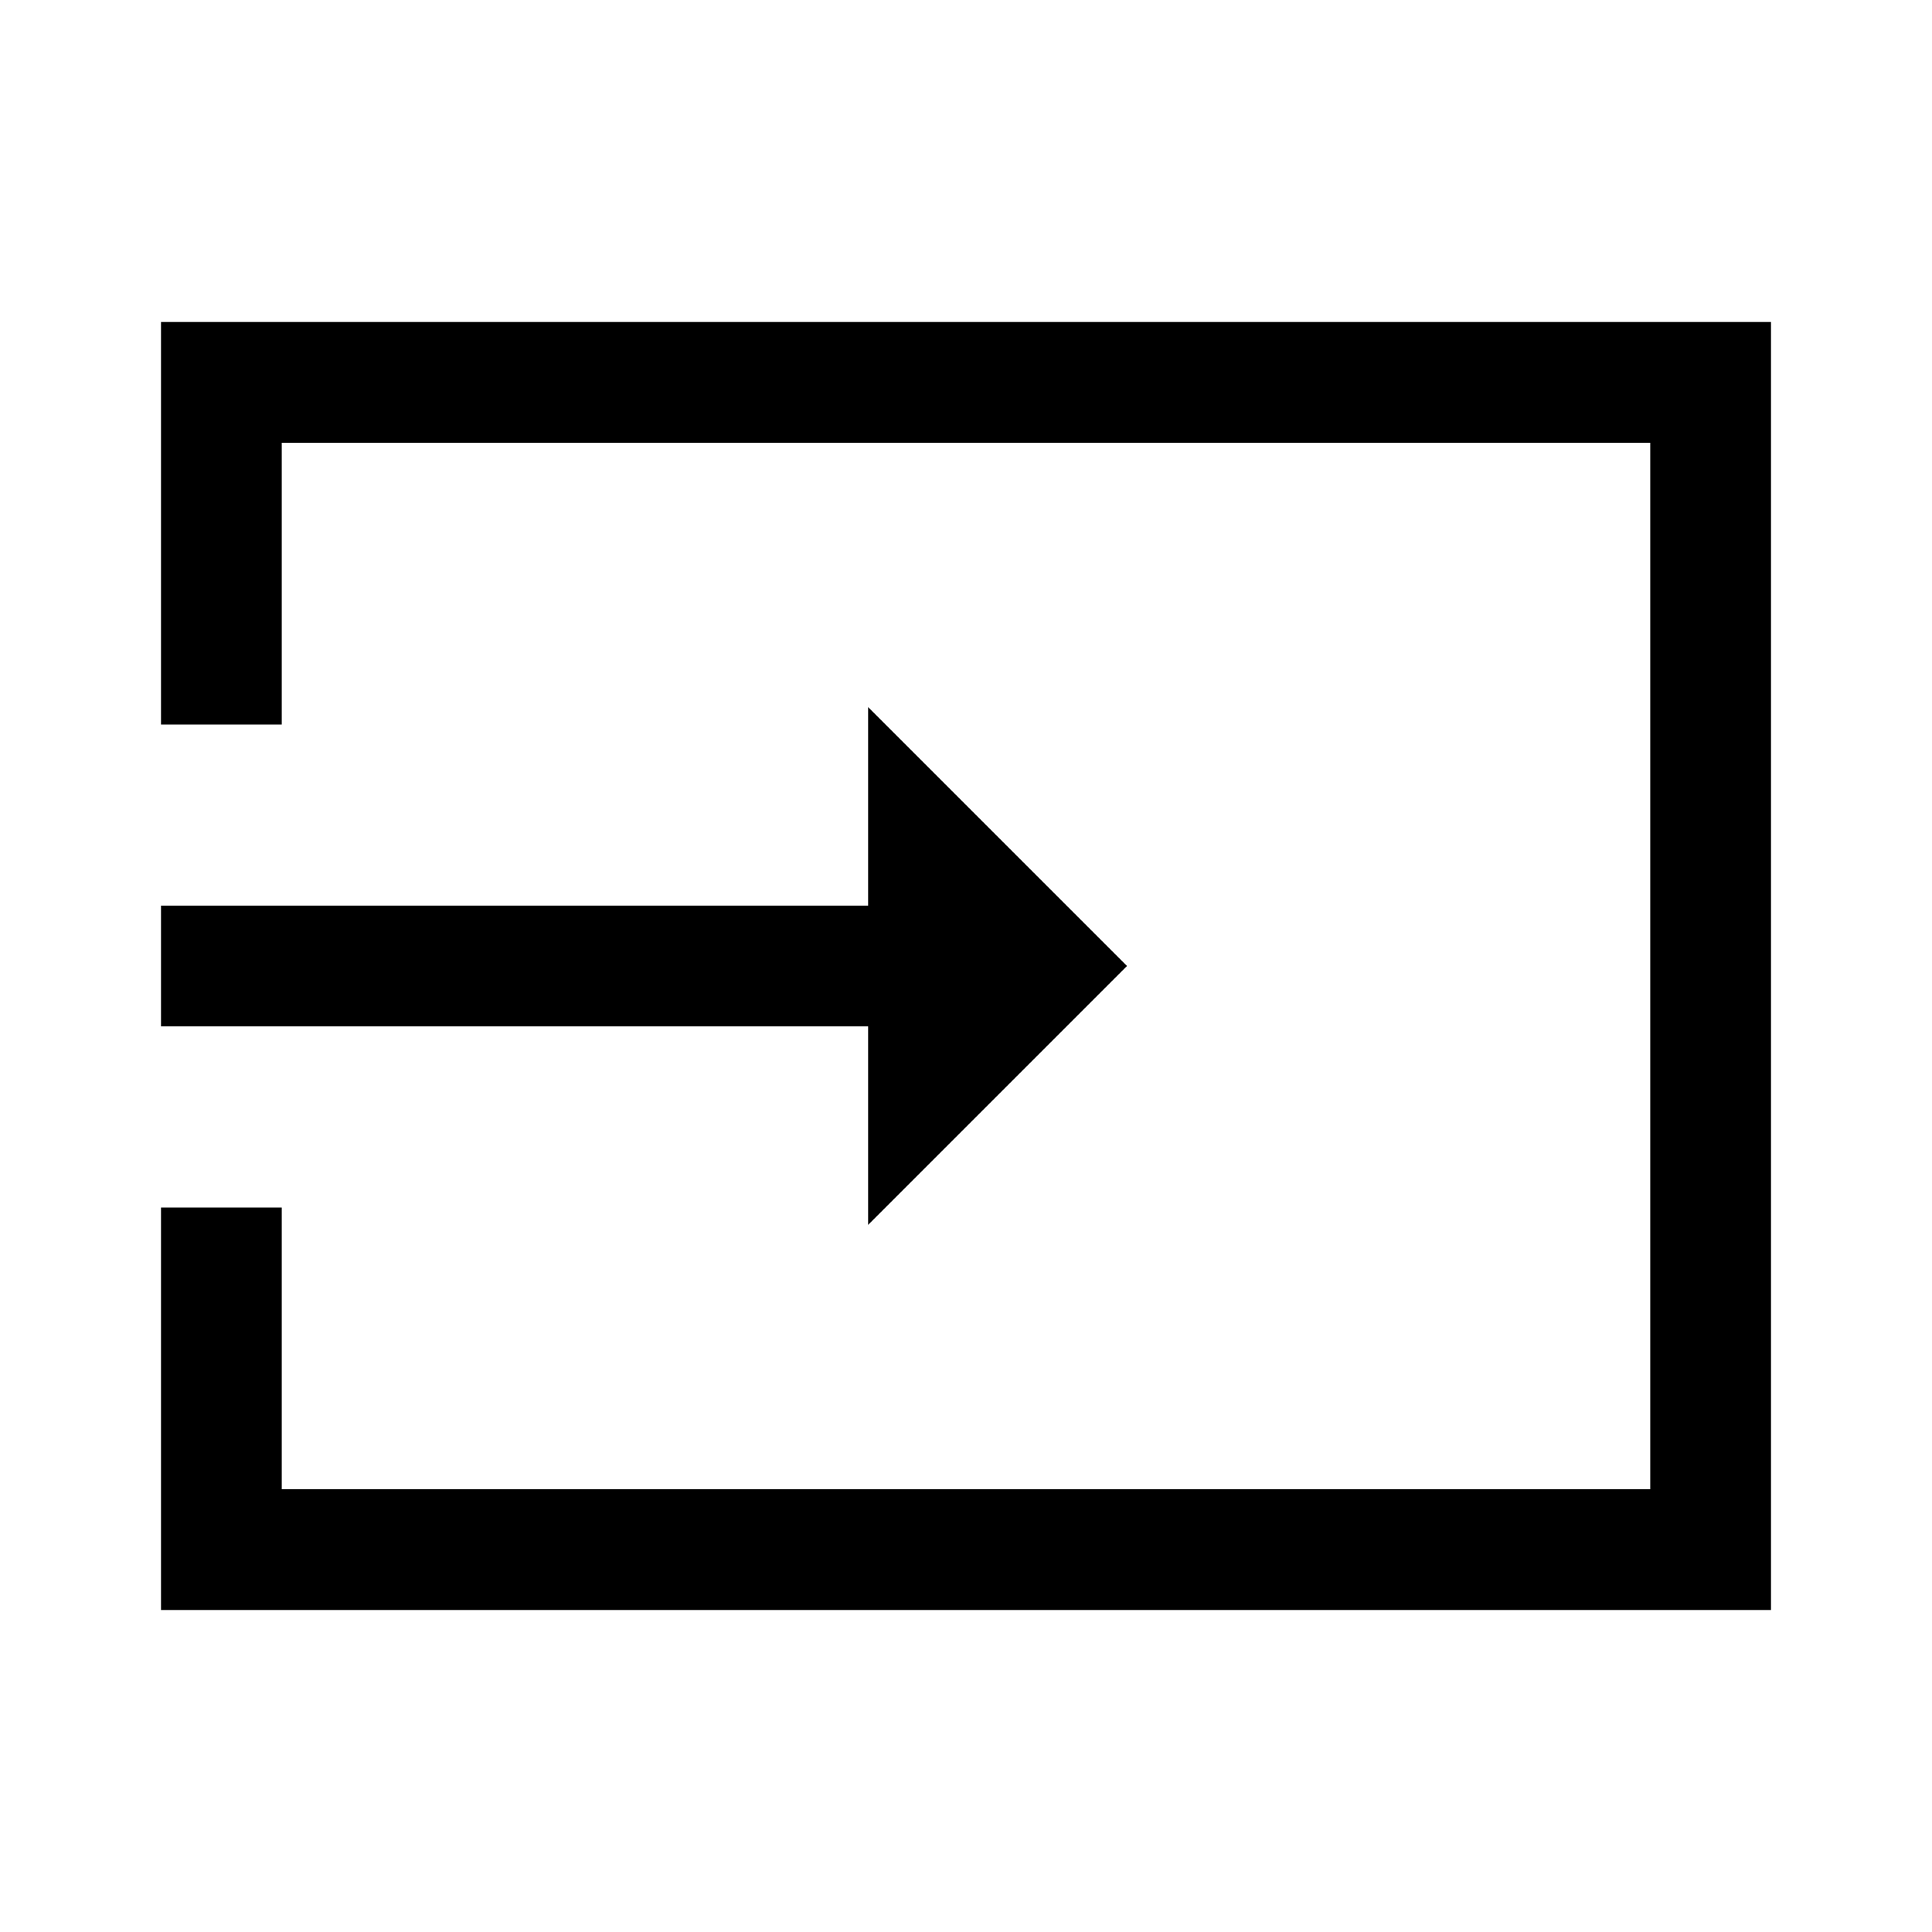 <svg width="24" height="24" viewBox="0 0 24 24" fill="none" xmlns="http://www.w3.org/2000/svg">
<path d="M10.784 15.216L14 12L10.784 8.784V11.25H2V12.75H10.784V15.216ZM2 4V9H3.5V5.5H20.5V18.5H3.5V15H2V20H22V4H2Z" fill="black"/>
</svg>
